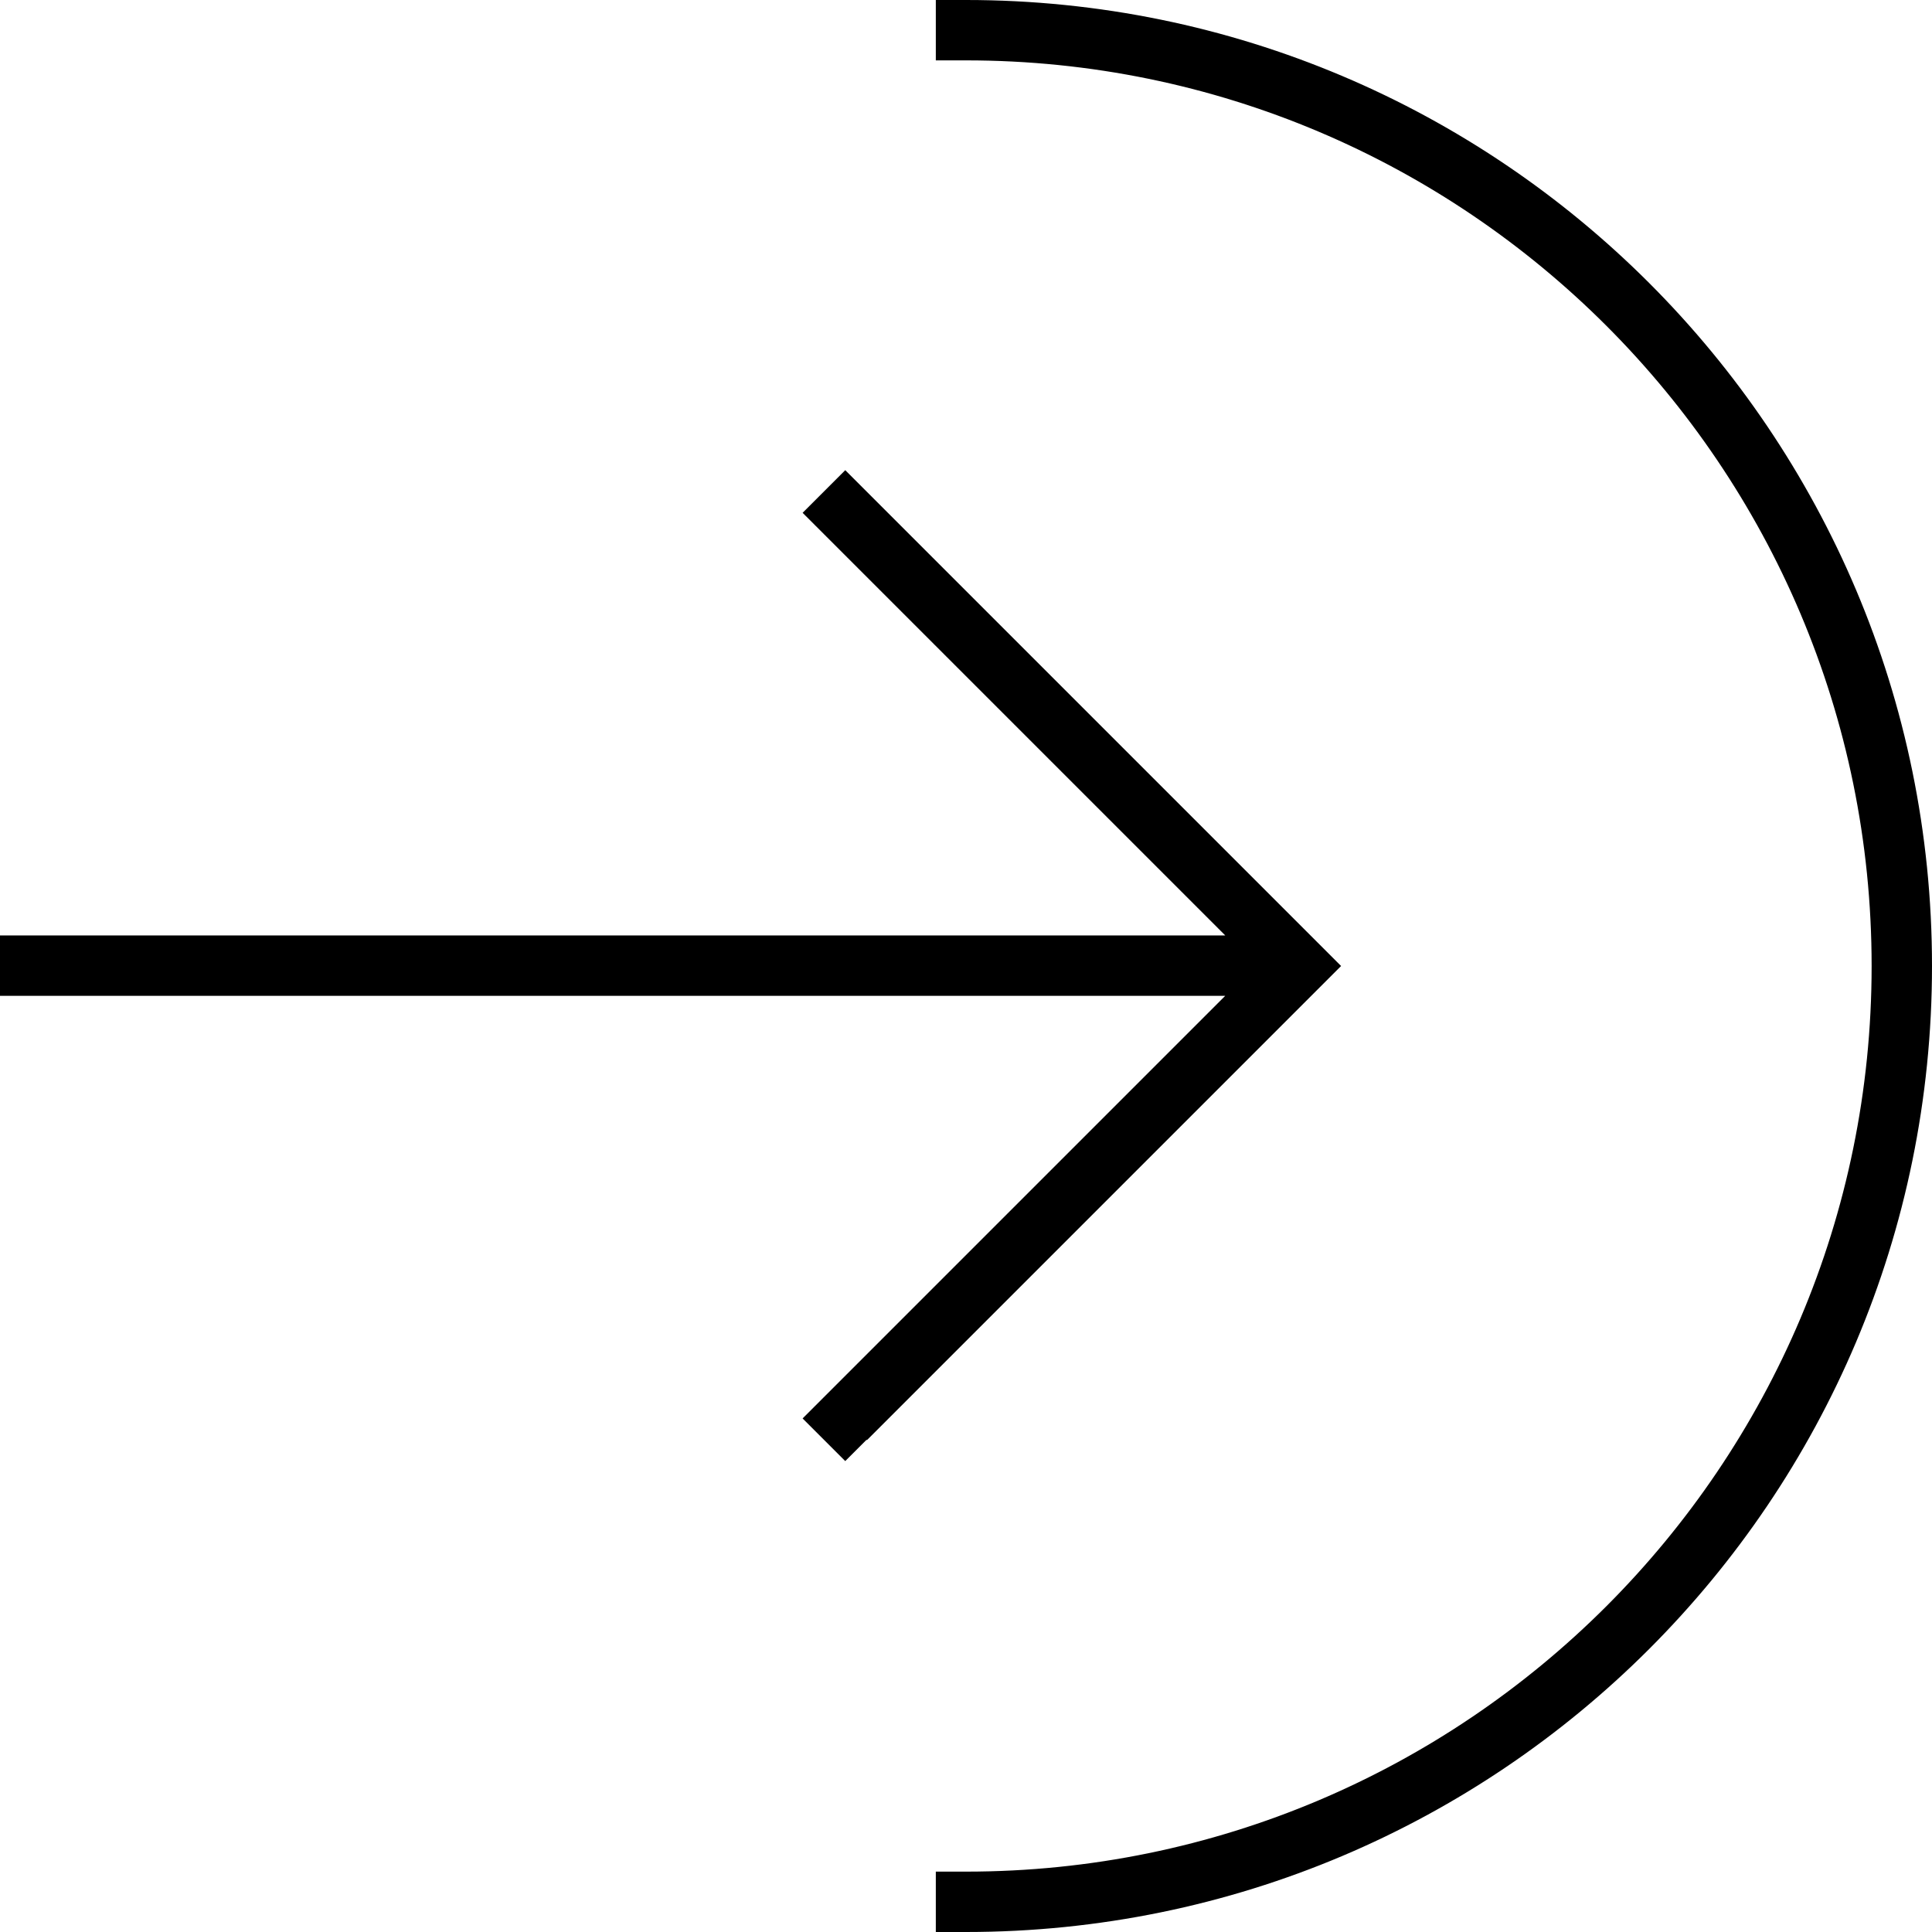 <svg xmlns="http://www.w3.org/2000/svg" viewBox="0 0 512 512"><!--! Font Awesome Pro 7.0.1 by @fontawesome - https://fontawesome.com License - https://fontawesome.com/license (Commercial License) Copyright 2025 Fonticons, Inc. --><path fill="currentColor" d="M496 256c0 132.5-107.5 240-240 240l-8 0 0 16 8 0c141.4 0 256-114.6 256-256S397.4 0 256 0l-8 0 0 16 8 0c132.5 0 240 107.5 240 240zM229.7 381.7l120-120 5.7-5.7-5.7-5.7-120-120-5.7-5.7-11.3 11.3 5.7 5.7 106.3 106.3-324.7 0 0 16 324.7 0-106.3 106.3-5.7 5.7 11.3 11.3 5.7-5.7z"/></svg>